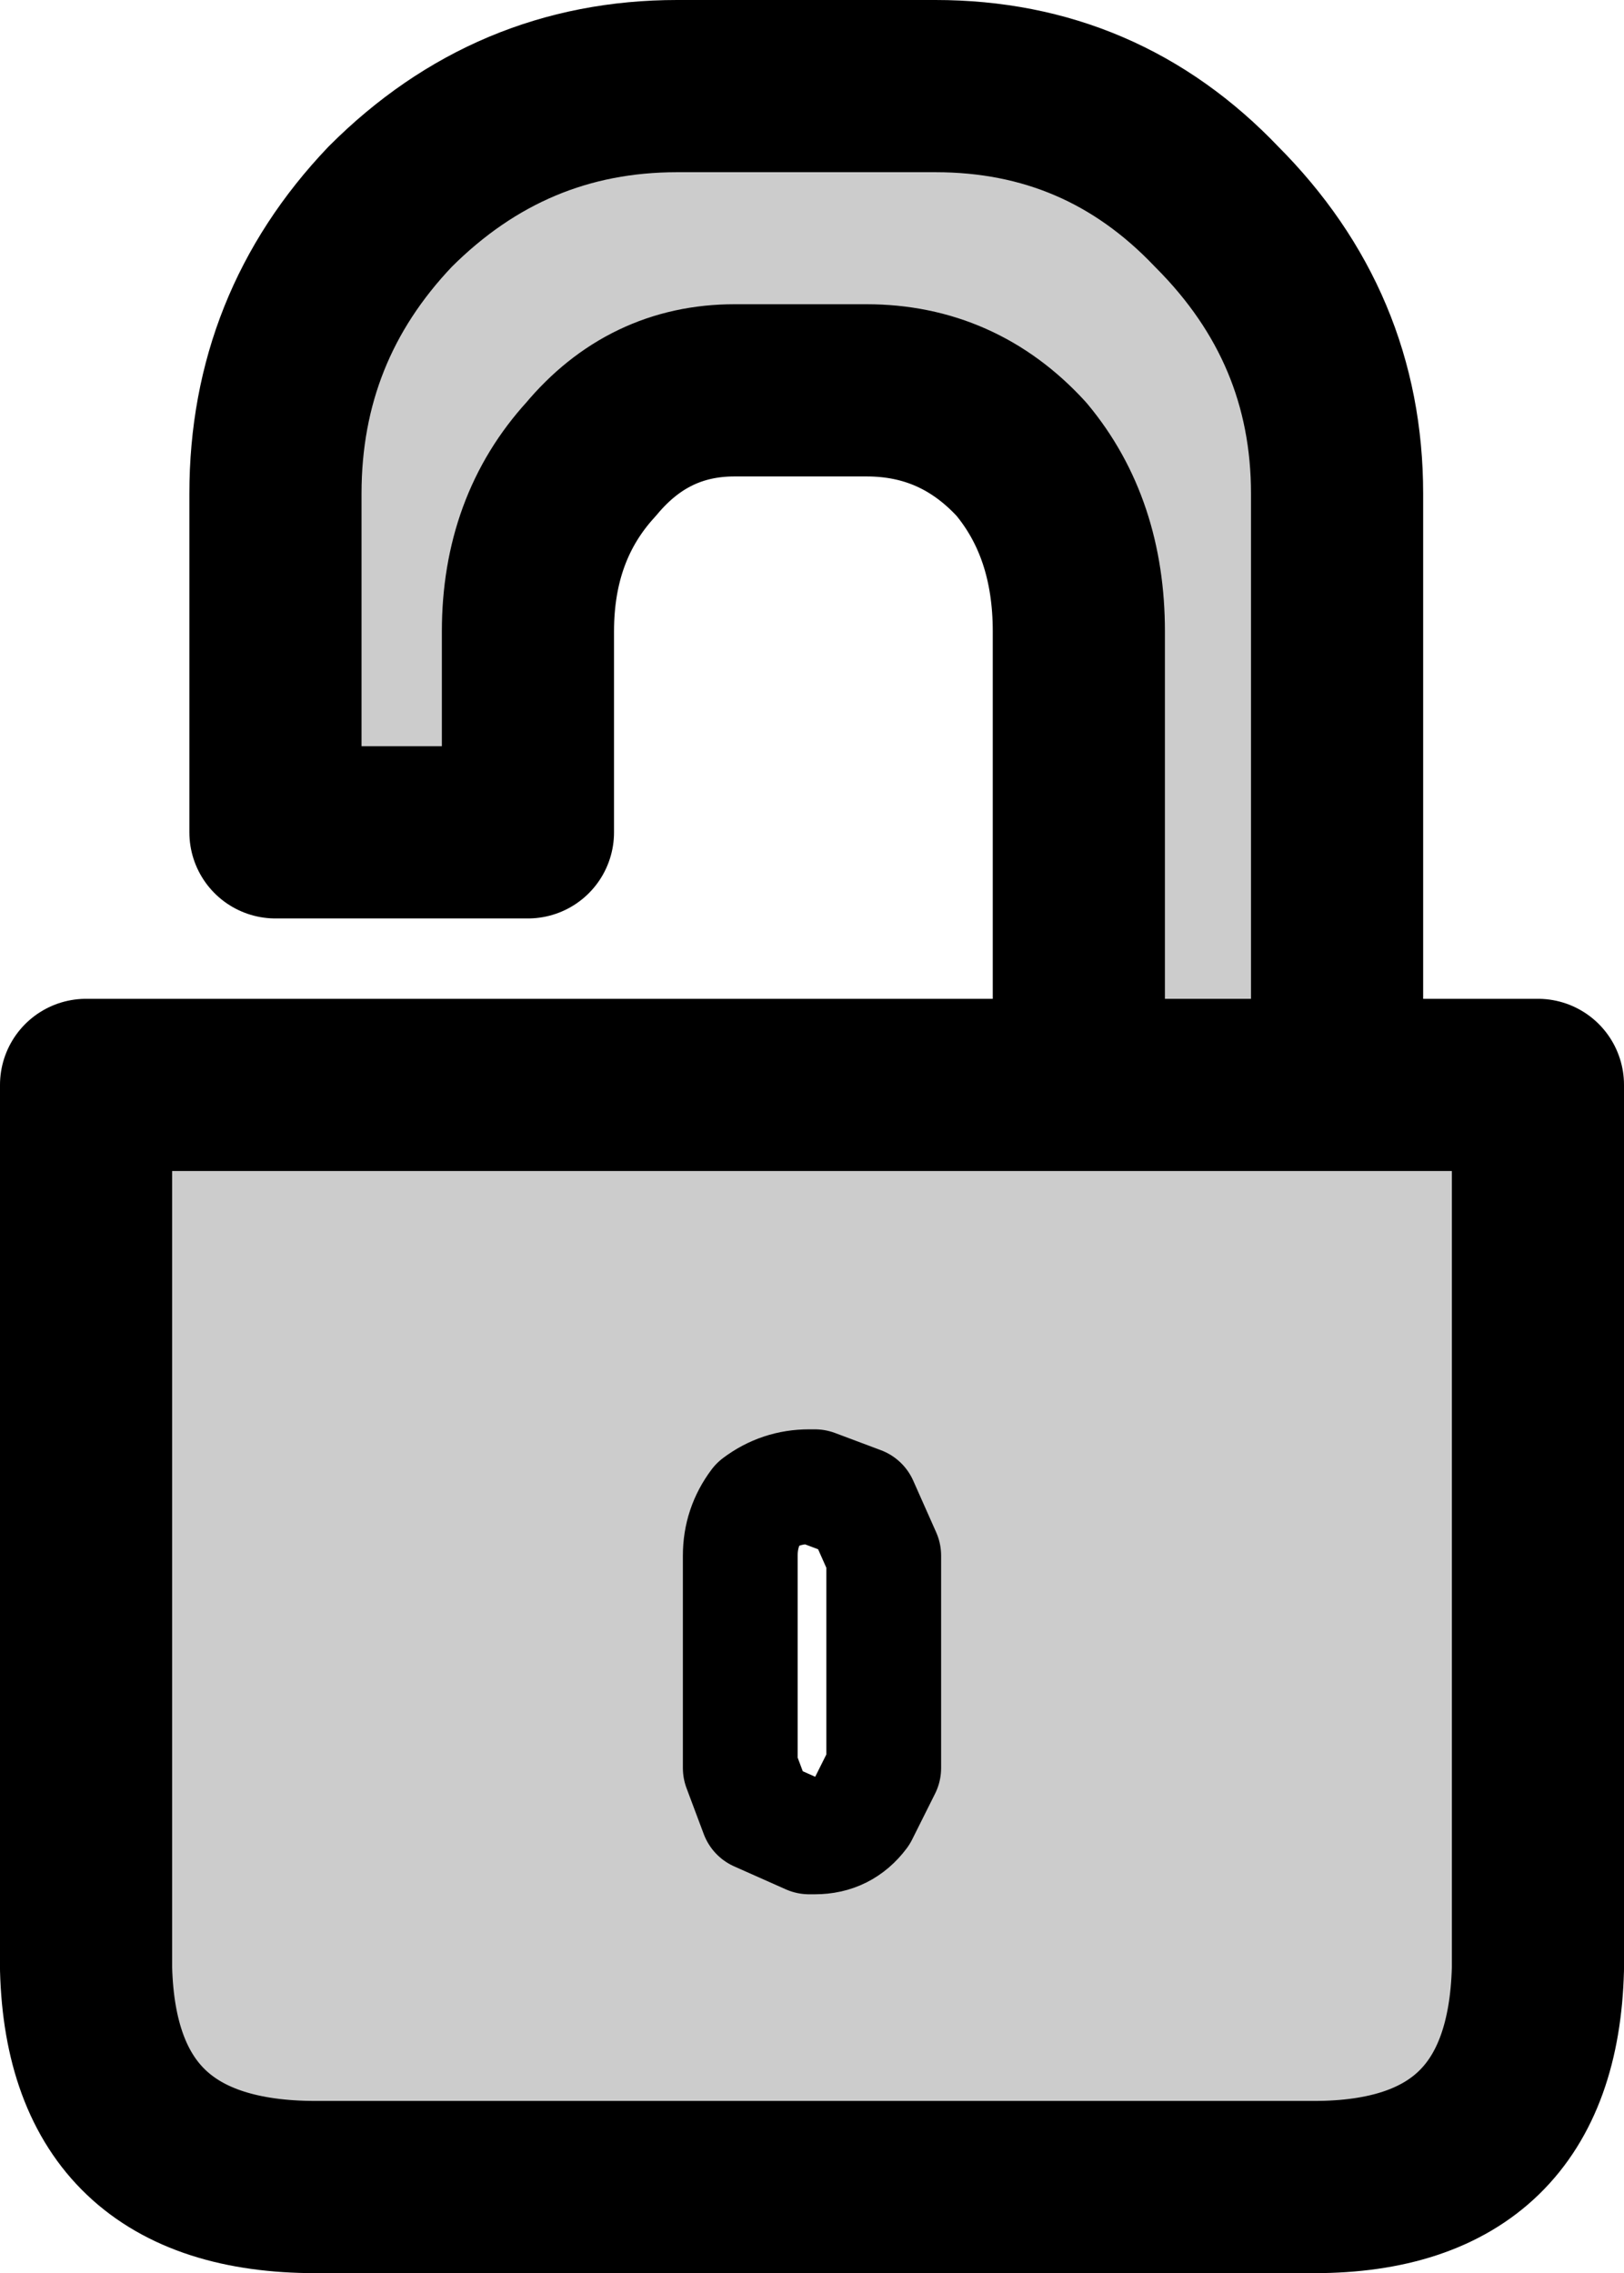 <?xml version="1.0" encoding="UTF-8" standalone="no"?>
<svg xmlns:xlink="http://www.w3.org/1999/xlink" height="19.8px" width="14.15px" xmlns="http://www.w3.org/2000/svg">
  <g transform="matrix(1.0, 0.0, 0.0, 1.0, 0.75, 1.65)">
    <path d="M8.65 7.8 L8.65 3.85 Q8.65 2.95 8.15 2.35 7.6 1.75 6.8 1.75 L5.65 1.75 Q4.9 1.75 4.4 2.35 3.85 2.95 3.85 3.85 L3.85 5.6 1.65 5.6 1.65 2.65 Q1.65 1.2 2.65 0.15 3.7 -0.9 5.15 -0.9 L7.4 -0.9 Q8.85 -0.9 9.85 0.15 10.9 1.2 10.9 2.65 L10.9 7.8 8.65 7.8 10.9 7.8 12.65 7.8 12.65 15.5 Q12.6 17.4 10.7 17.4 L2.0 17.4 Q0.05 17.4 0.0 15.5 L0.0 7.8 8.65 7.8 M5.85 11.45 Q5.7 11.65 5.7 11.9 L5.7 13.75 5.85 14.15 6.3 14.35 6.35 14.35 Q6.6 14.35 6.75 14.15 L6.95 13.75 6.95 11.9 6.75 11.45 6.35 11.3 6.3 11.3 Q6.05 11.3 5.85 11.45" fill="#cccccc" fill-rule="evenodd" stroke="none"/>
    <path d="M10.9 7.8 L10.9 2.65 Q10.9 1.2 9.85 0.15 8.85 -0.9 7.4 -0.9 L5.15 -0.9 Q3.7 -0.9 2.65 0.15 1.65 1.2 1.65 2.65 L1.65 5.6 3.85 5.6 3.85 3.85 Q3.85 2.95 4.4 2.35 4.9 1.75 5.65 1.75 L6.8 1.75 Q7.6 1.75 8.15 2.35 8.65 2.95 8.65 3.85 L8.65 7.8 10.9 7.8 12.65 7.8 12.65 15.5 Q12.6 17.4 10.7 17.4 L2.0 17.4 Q0.05 17.4 0.0 15.5 L0.0 7.8 8.65 7.8" fill="none" stroke="#000000" stroke-linecap="round" stroke-linejoin="round" stroke-width="1.5"/>
    <path d="M5.85 11.45 Q5.7 11.65 5.7 11.9 L5.7 13.75 5.85 14.15 6.3 14.35 6.35 14.35 Q6.6 14.35 6.75 14.15 L6.95 13.75 6.95 11.9 6.75 11.45 6.35 11.3 6.3 11.3 Q6.05 11.3 5.85 11.45" fill="none" stroke="#000000" stroke-linecap="round" stroke-linejoin="round" stroke-width="1.0"/>
  </g>
</svg>

